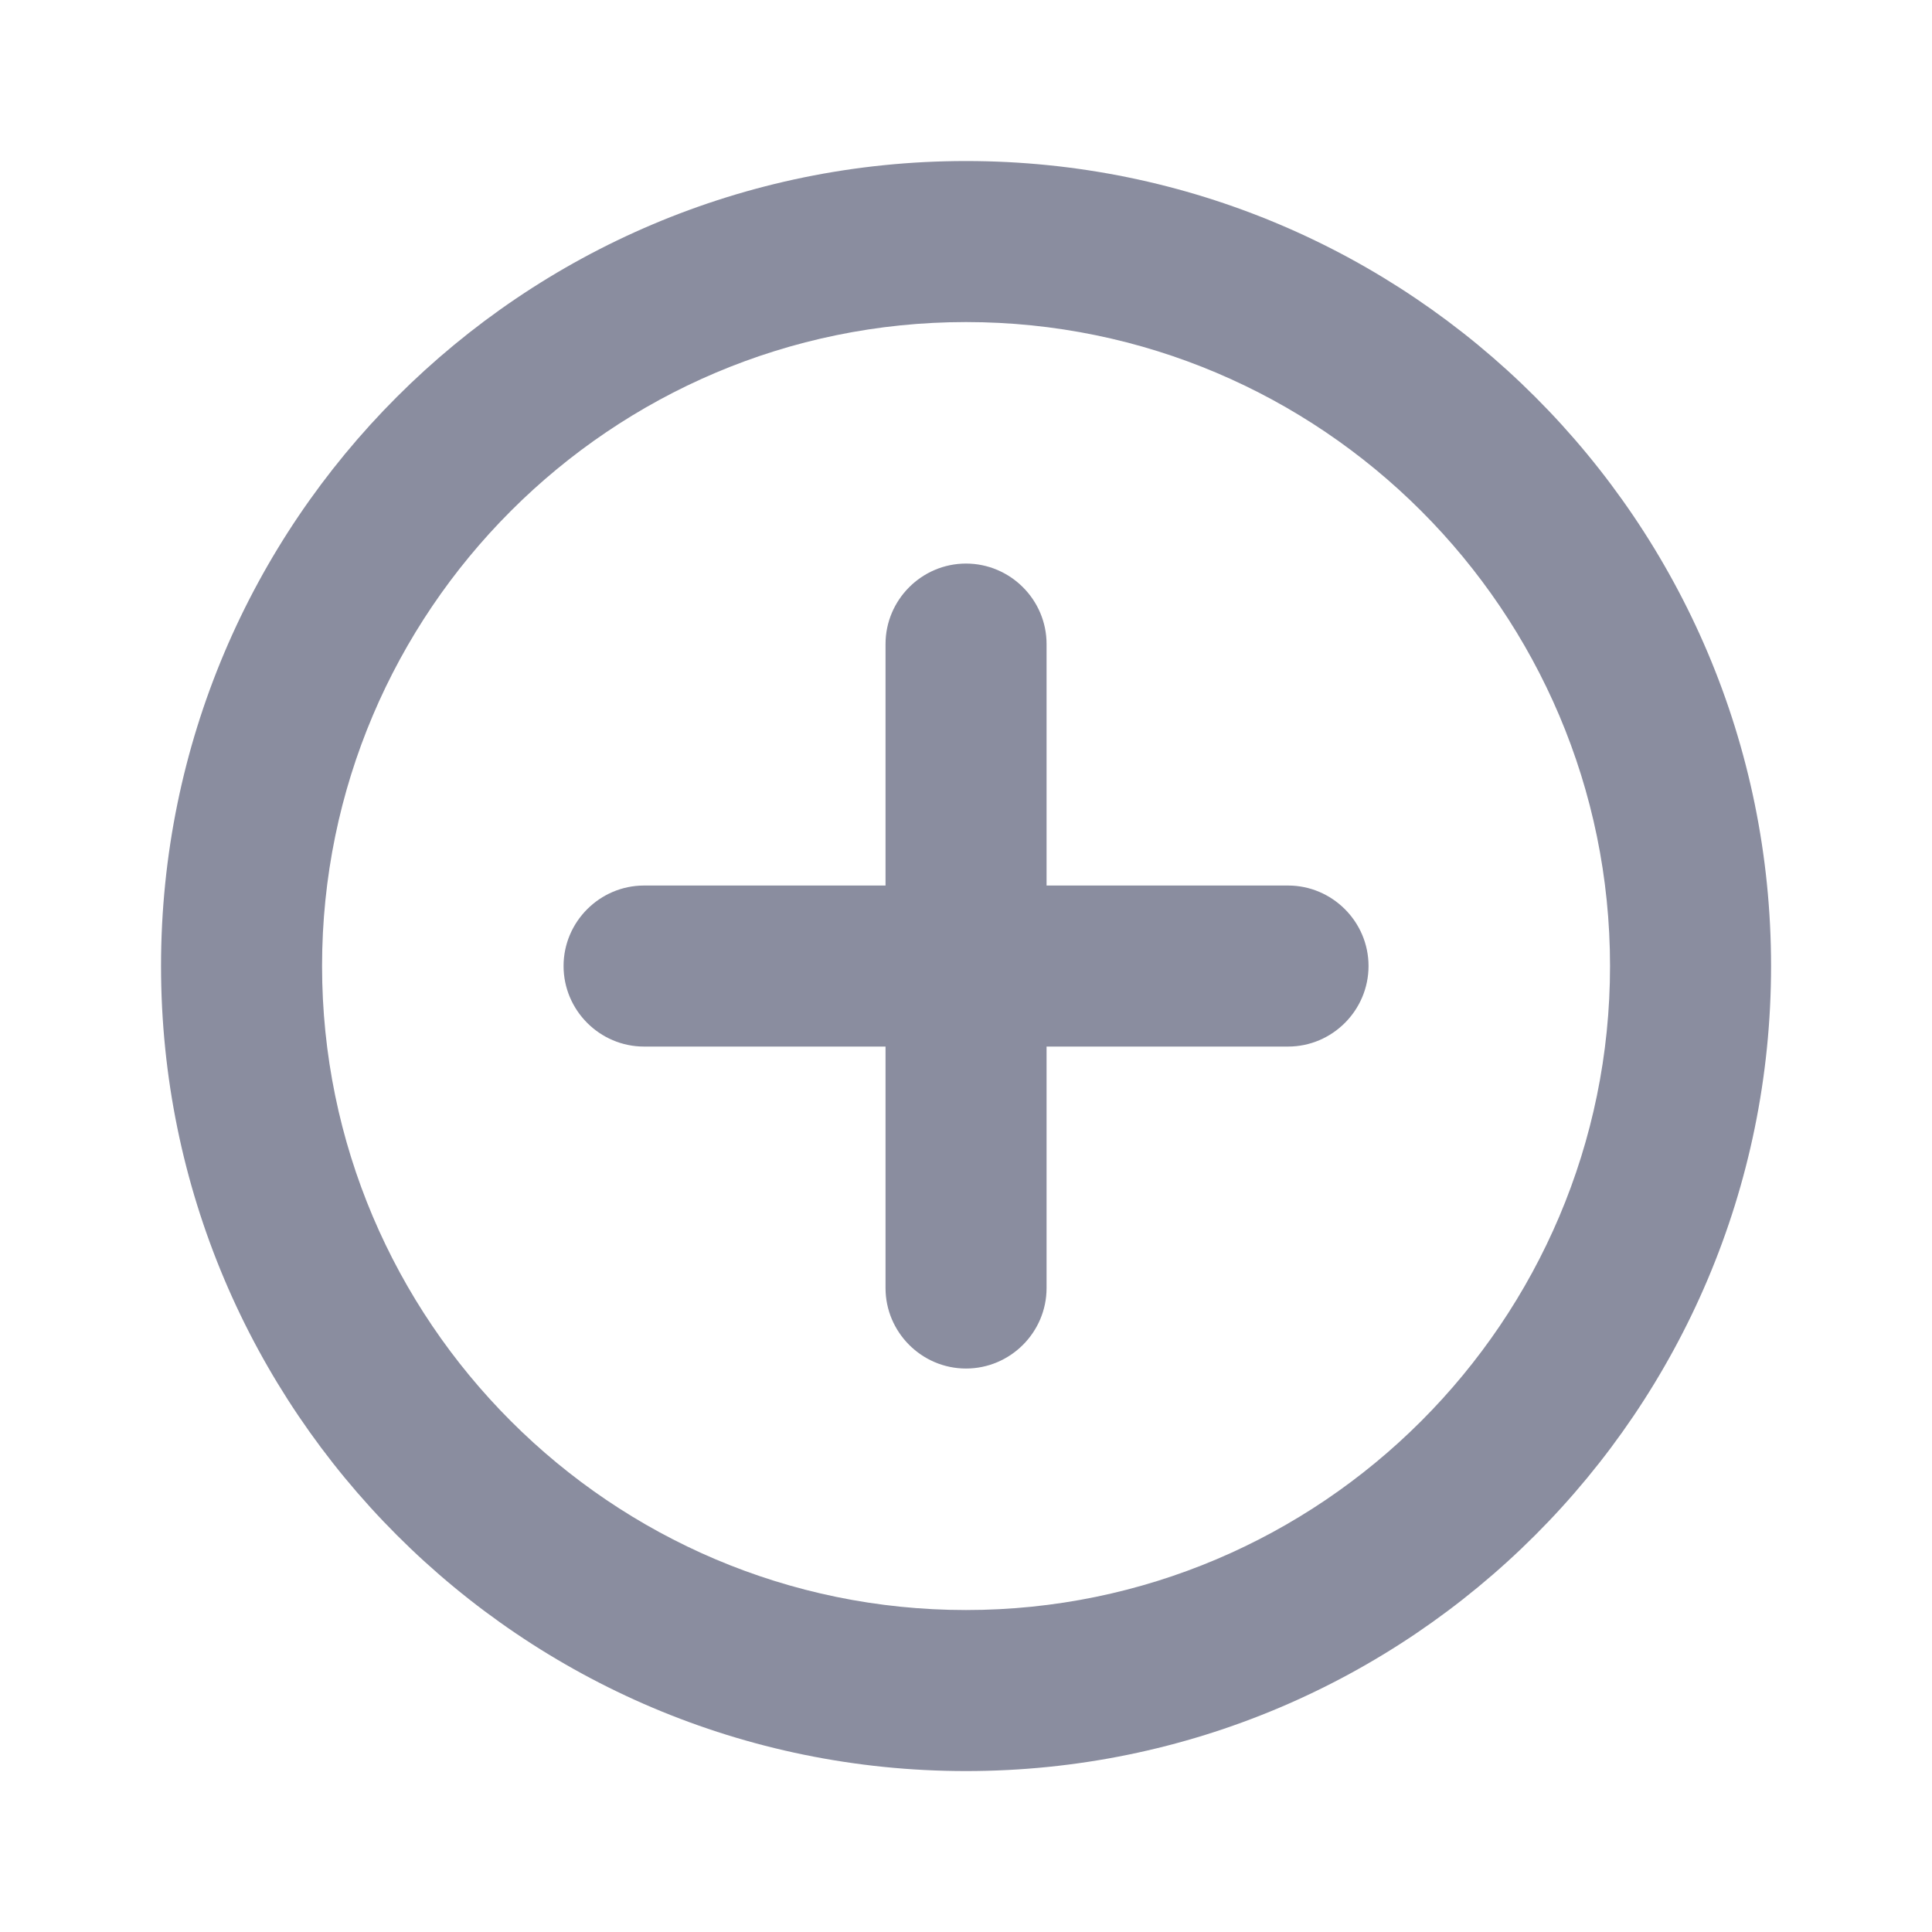 <svg width="20" height="20" viewBox="0 0 20 20" fill="none" xmlns="http://www.w3.org/2000/svg">
<g id="Component 20">
<path id="Vector" d="M10 5.834C9.542 5.834 9.167 6.209 9.167 6.667V9.167H6.667C6.209 9.167 5.834 9.542 5.834 10C5.834 10.459 6.209 10.834 6.667 10.834H9.167V13.334C9.167 13.792 9.542 14.167 10 14.167C10.459 14.167 10.834 13.792 10.834 13.334V10.834H13.334C13.792 10.834 14.167 10.459 14.167 10C14.167 9.542 13.792 9.167 13.334 9.167H10.834V6.667C10.834 6.209 10.459 5.834 10 5.834ZM10 1.667C5.4 1.667 1.667 5.4 1.667 10C1.667 14.6 5.4 18.334 10 18.334C14.6 18.334 18.334 14.6 18.334 10C18.334 5.4 14.6 1.667 10 1.667ZM10 16.667C6.325 16.667 3.334 13.675 3.334 10C3.334 6.325 6.325 3.334 10 3.334C13.675 3.334 16.667 6.325 16.667 10C16.667 13.675 13.675 16.667 10 16.667Z" fill="#8A8D9F"/>
</g>
</svg>
